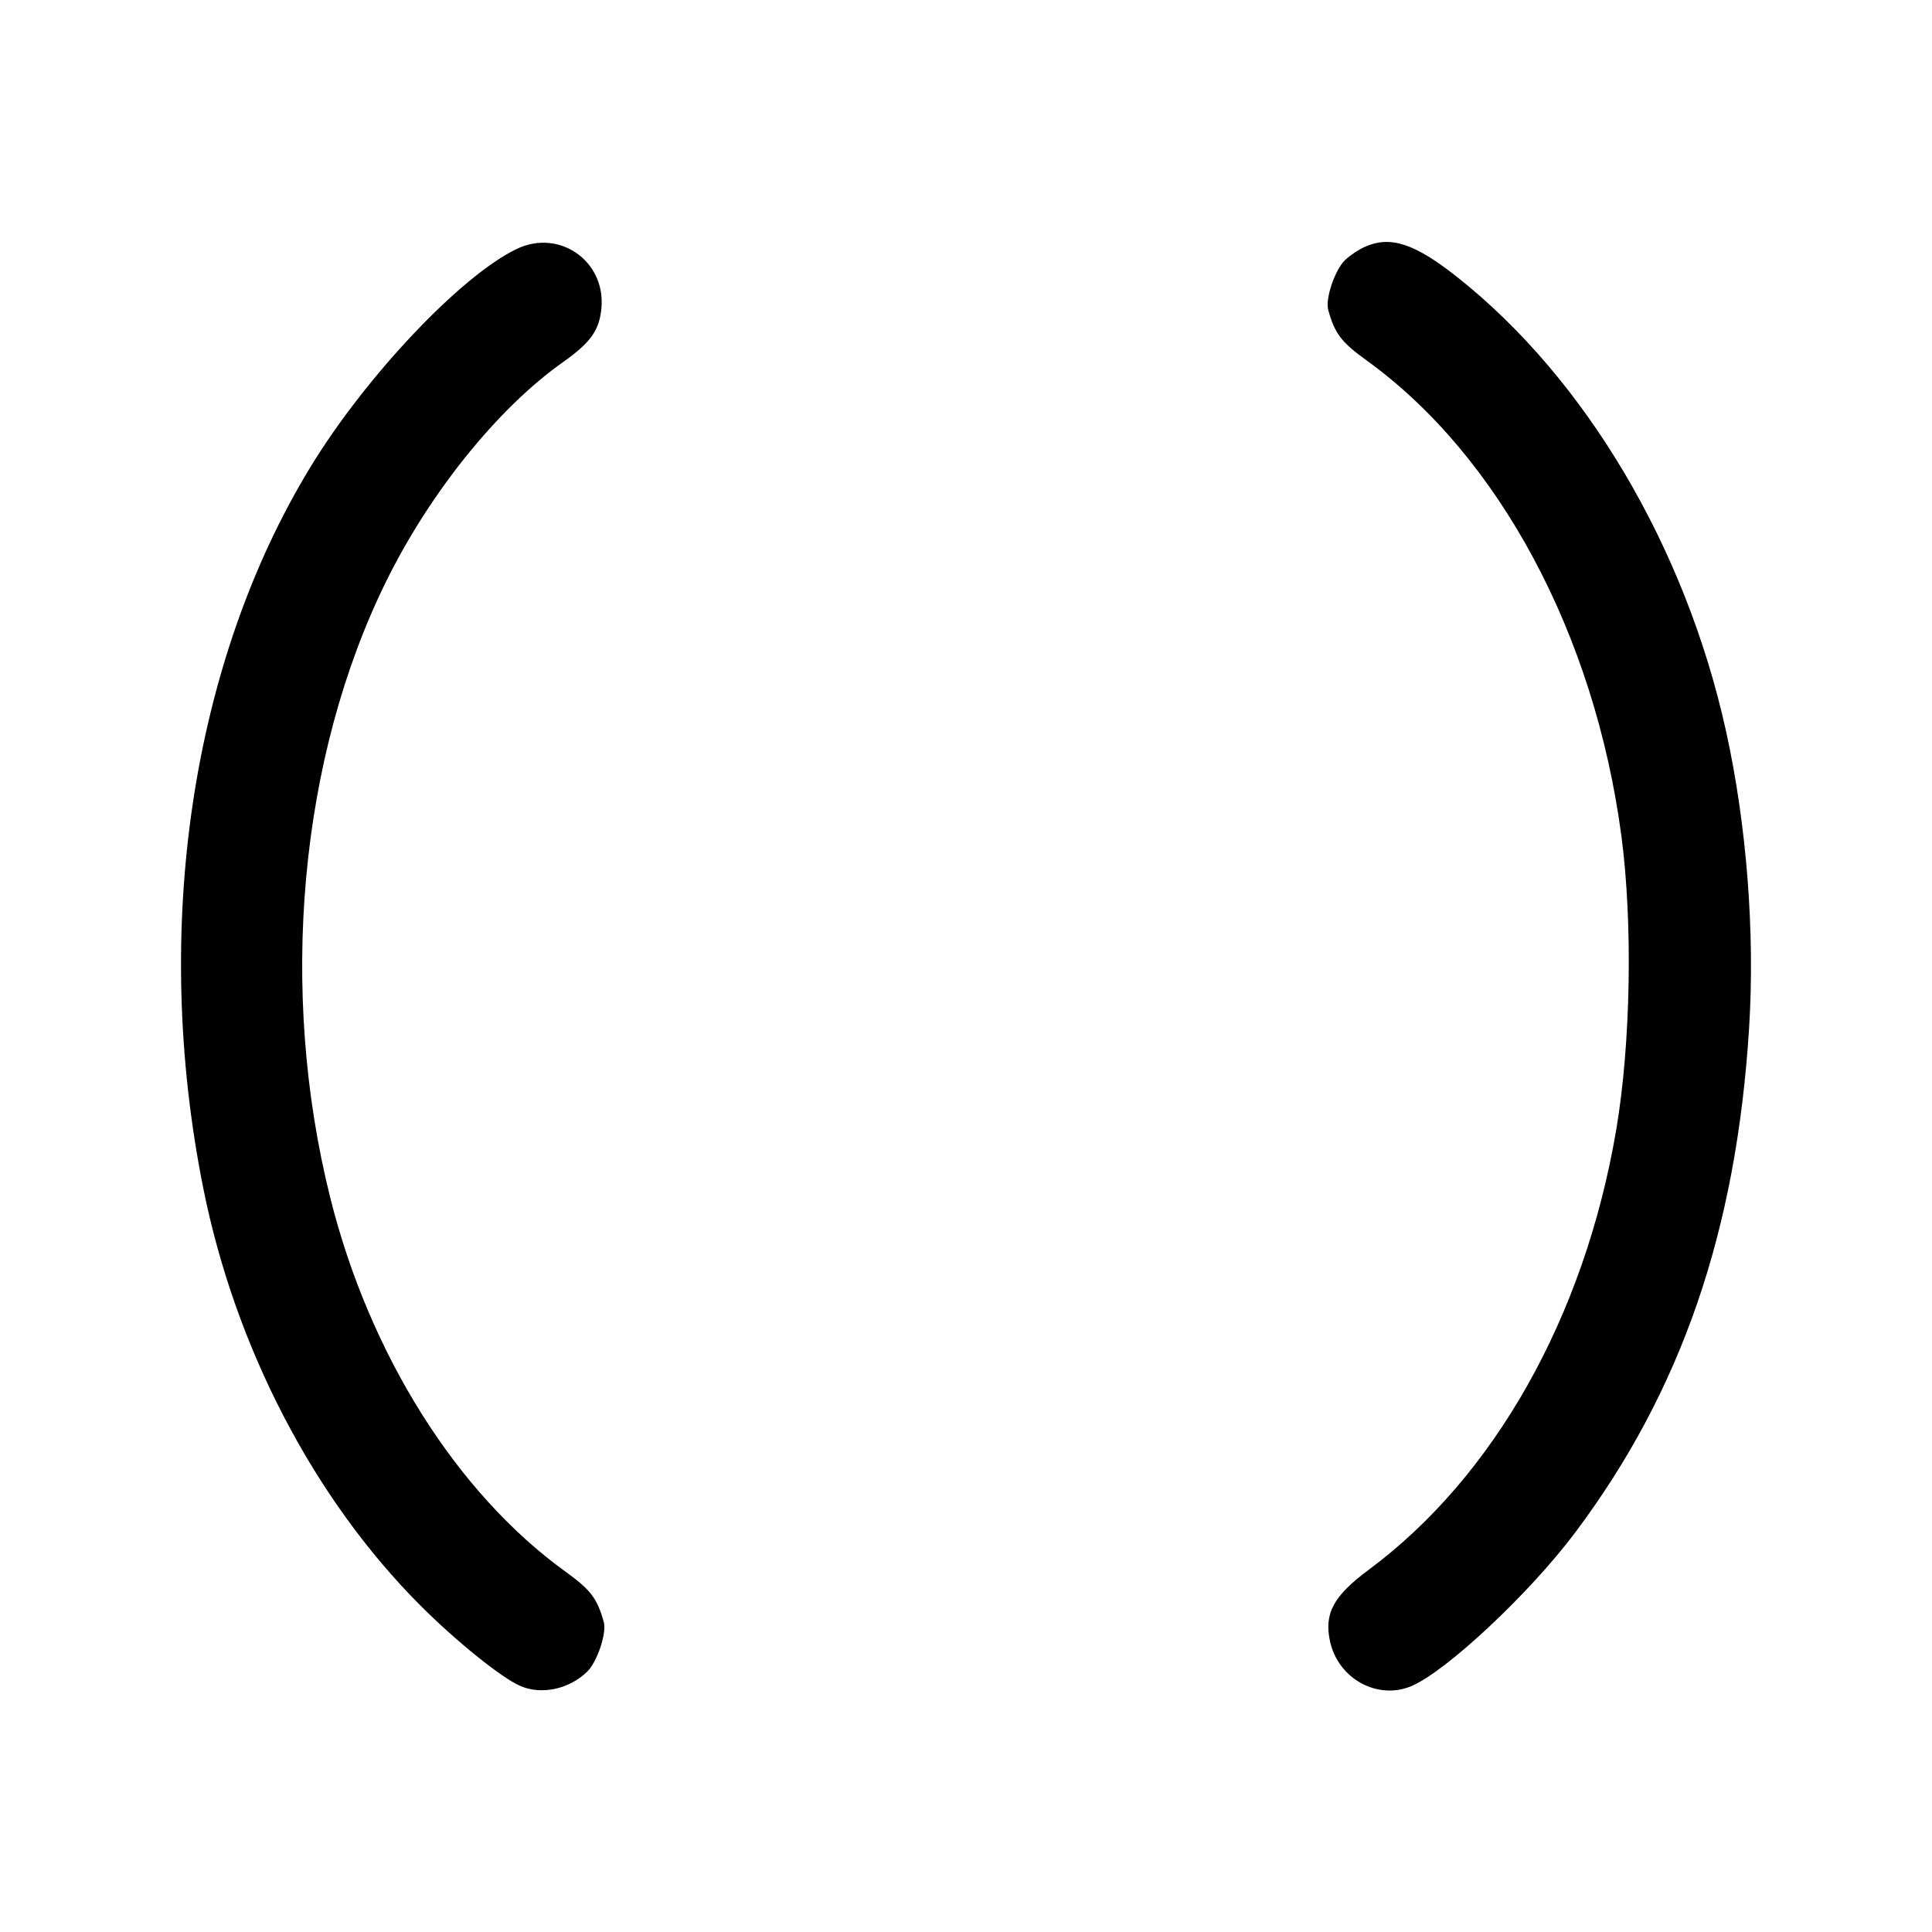 <svg fill="currentColor" viewBox="0 0 256 256" xmlns="http://www.w3.org/2000/svg"><path d="M68.480 32.981 C 61.088 36.515,48.478 49.840,41.145 61.867 C 25.339 87.790,20.077 123.147,26.927 157.404 C 31.153 178.538,41.566 198.569,55.676 212.707 C 60.471 217.512,66.536 222.390,69.000 223.424 C 71.796 224.597,75.386 223.825,77.776 221.536 C 79.116 220.252,80.414 216.408,80.005 214.936 C 79.130 211.788,78.275 210.664,74.904 208.231 C 60.534 197.857,48.979 179.500,43.785 158.797 C 36.866 131.216,39.652 100.400,51.179 77.013 C 56.972 65.259,65.990 54.072,74.553 48.019 C 78.294 45.374,79.449 43.741,79.698 40.745 C 80.212 34.543,74.084 30.302,68.480 32.981 M180.907 32.680 C 180.085 33.036,178.878 33.839,178.224 34.465 C 176.884 35.748,175.586 39.592,175.995 41.064 C 176.870 44.212,177.725 45.336,181.096 47.769 C 198.611 60.414,211.288 84.066,214.837 110.720 C 216.373 122.263,216.090 138.356,214.149 149.760 C 209.946 174.457,198.015 195.650,181.359 208.004 C 176.670 211.482,175.415 213.825,176.249 217.546 C 177.350 222.459,182.539 225.296,187.000 223.424 C 191.626 221.483,202.665 211.141,208.703 203.093 C 222.777 184.333,230.081 163.150,231.765 136.213 C 232.556 123.558,231.445 109.284,228.703 96.853 C 223.331 72.509,210.082 50.145,193.067 36.698 C 187.454 32.263,184.287 31.216,180.907 32.680 " stroke="none" fill-rule="evenodd"></path></svg>